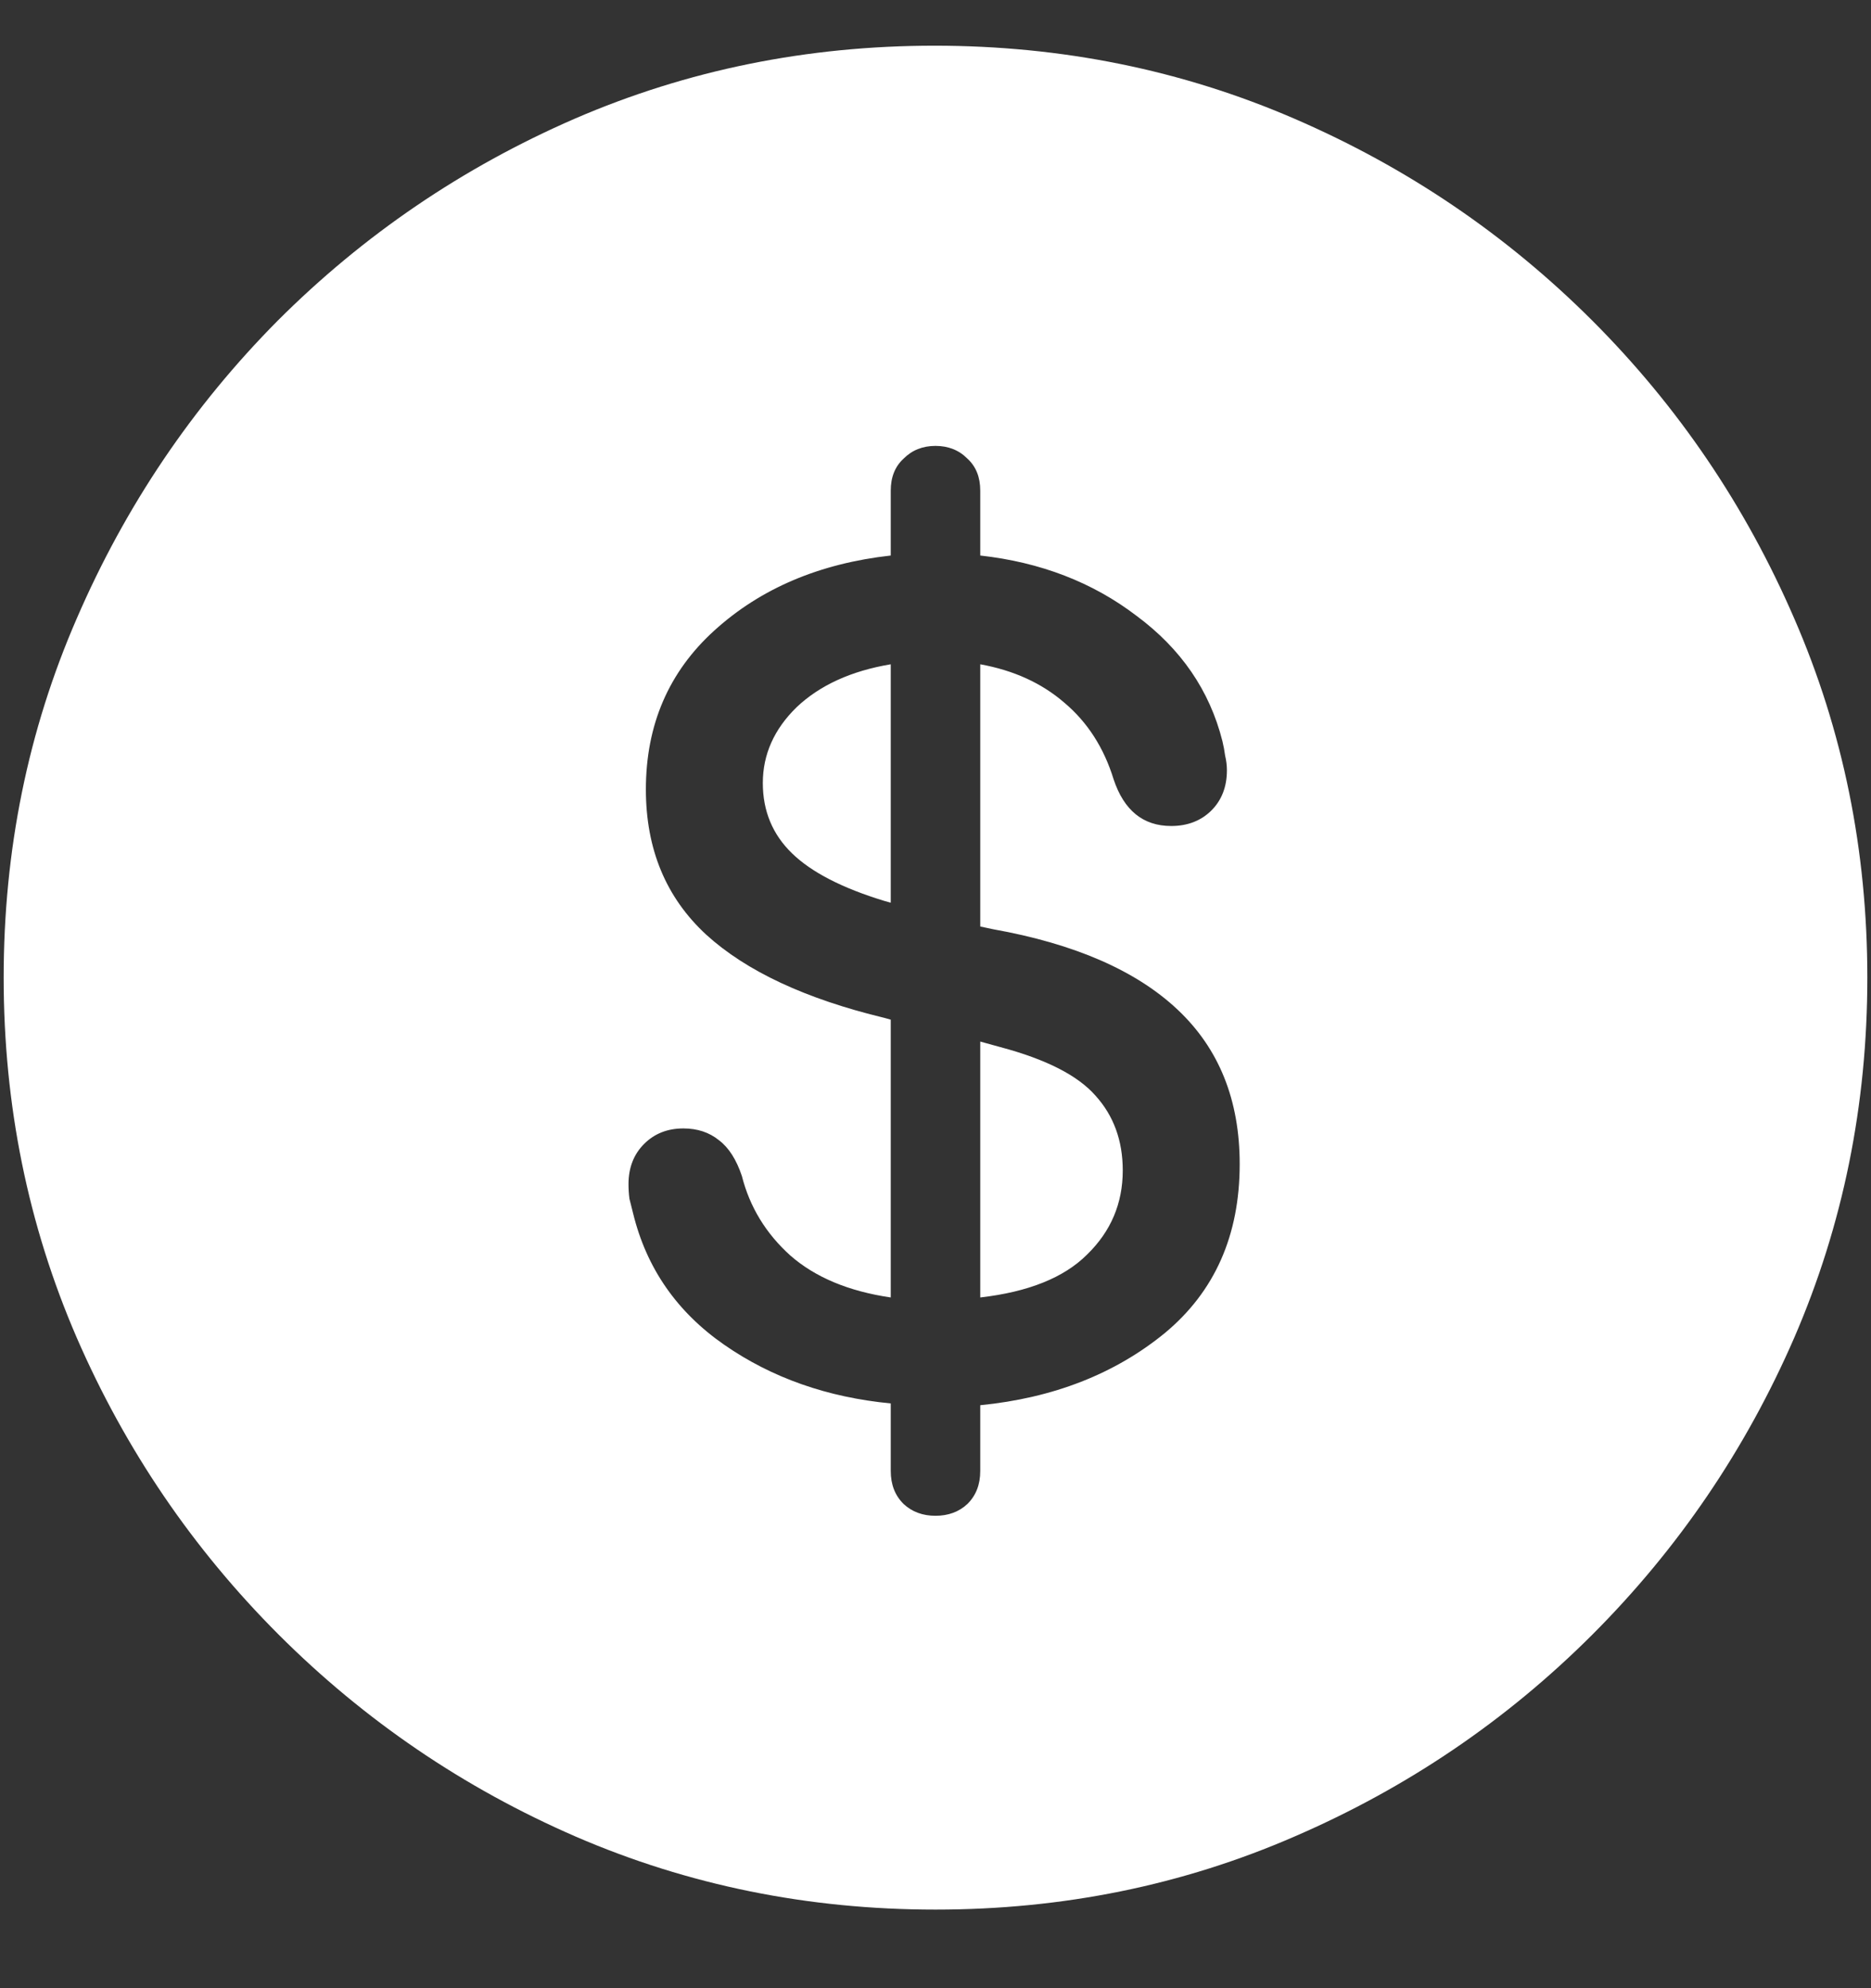 <?xml version="1.0" encoding="UTF-8"?>
<svg xmlns="http://www.w3.org/2000/svg" xmlns:xlink="http://www.w3.org/1999/xlink" width="24" height="25.5" viewBox="0 0 24 25.5" version="1.1">
<rect x="0" y="0" width="24" height="25.5" fill="#333333" stroke="none"/>
<g id="surface1">
<path style=" stroke:none;fill-rule:nonzero;fill:rgb(100%,100%,100%);fill-opacity:1;" d="M 12 24.492 C 13.633 24.492 15.168 24.18 16.605 23.555 C 18.051 22.93 19.324 22.066 20.426 20.965 C 21.527 19.863 22.391 18.594 23.016 17.156 C 23.641 15.711 23.953 14.172 23.953 12.539 C 23.953 10.906 23.641 9.371 23.016 7.934 C 22.391 6.488 21.527 5.215 20.426 4.113 C 19.324 3.012 18.051 2.148 16.605 1.523 C 15.16 0.898 13.621 0.586 11.988 0.586 C 10.355 0.586 8.816 0.898 7.371 1.523 C 5.934 2.148 4.664 3.012 3.562 4.113 C 2.469 5.215 1.609 6.488 0.984 7.934 C 0.359 9.371 0.047 10.906 0.047 12.539 C 0.047 14.172 0.359 15.711 0.984 17.156 C 1.609 18.594 2.473 19.863 3.574 20.965 C 4.676 22.066 5.945 22.93 7.383 23.555 C 8.828 24.18 10.367 24.492 12 24.492 Z M 12 19.441 C 11.836 19.441 11.699 19.391 11.59 19.289 C 11.48 19.18 11.426 19.039 11.426 18.867 L 11.426 18 C 10.613 17.922 9.902 17.672 9.293 17.25 C 8.684 16.828 8.293 16.266 8.121 15.562 C 8.105 15.5 8.09 15.438 8.074 15.375 C 8.066 15.312 8.062 15.25 8.062 15.188 C 8.062 14.977 8.129 14.805 8.262 14.672 C 8.395 14.539 8.562 14.473 8.766 14.473 C 8.945 14.473 9.098 14.523 9.223 14.625 C 9.348 14.719 9.445 14.871 9.516 15.082 C 9.617 15.48 9.824 15.82 10.137 16.102 C 10.457 16.383 10.887 16.562 11.426 16.641 L 11.426 13.078 L 11.344 13.055 C 10.336 12.812 9.574 12.457 9.059 11.988 C 8.543 11.512 8.285 10.891 8.285 10.125 C 8.285 9.297 8.578 8.617 9.164 8.086 C 9.758 7.547 10.512 7.227 11.426 7.125 L 11.426 6.293 C 11.426 6.121 11.48 5.984 11.59 5.883 C 11.699 5.773 11.836 5.719 12 5.719 C 12.164 5.719 12.301 5.773 12.41 5.883 C 12.52 5.984 12.574 6.121 12.574 6.293 L 12.574 7.125 C 13.348 7.211 14.016 7.469 14.578 7.898 C 15.148 8.32 15.516 8.855 15.68 9.504 C 15.695 9.566 15.707 9.629 15.715 9.691 C 15.73 9.754 15.738 9.816 15.738 9.879 C 15.738 10.09 15.672 10.262 15.539 10.395 C 15.406 10.527 15.234 10.594 15.023 10.594 C 14.664 10.594 14.418 10.395 14.285 9.996 C 14.16 9.59 13.949 9.262 13.652 9.012 C 13.363 8.762 13.004 8.598 12.574 8.52 L 12.574 11.883 L 12.738 11.918 C 13.785 12.105 14.574 12.449 15.105 12.949 C 15.637 13.449 15.902 14.109 15.902 14.93 C 15.902 15.844 15.582 16.566 14.941 17.098 C 14.301 17.621 13.512 17.93 12.574 18.023 L 12.574 18.867 C 12.574 19.039 12.52 19.18 12.41 19.289 C 12.301 19.391 12.164 19.441 12 19.441 Z M 11.426 11.578 L 11.426 8.52 C 10.918 8.605 10.516 8.789 10.219 9.07 C 9.93 9.352 9.785 9.676 9.785 10.043 C 9.785 10.402 9.91 10.703 10.16 10.945 C 10.41 11.188 10.805 11.391 11.344 11.555 Z M 12.574 13.359 L 12.574 16.641 C 13.191 16.57 13.648 16.387 13.945 16.09 C 14.25 15.793 14.402 15.434 14.402 15.012 C 14.402 14.629 14.285 14.309 14.051 14.051 C 13.824 13.793 13.418 13.586 12.832 13.43 Z M 12.574 13.359 "/>
</g>
</svg>
